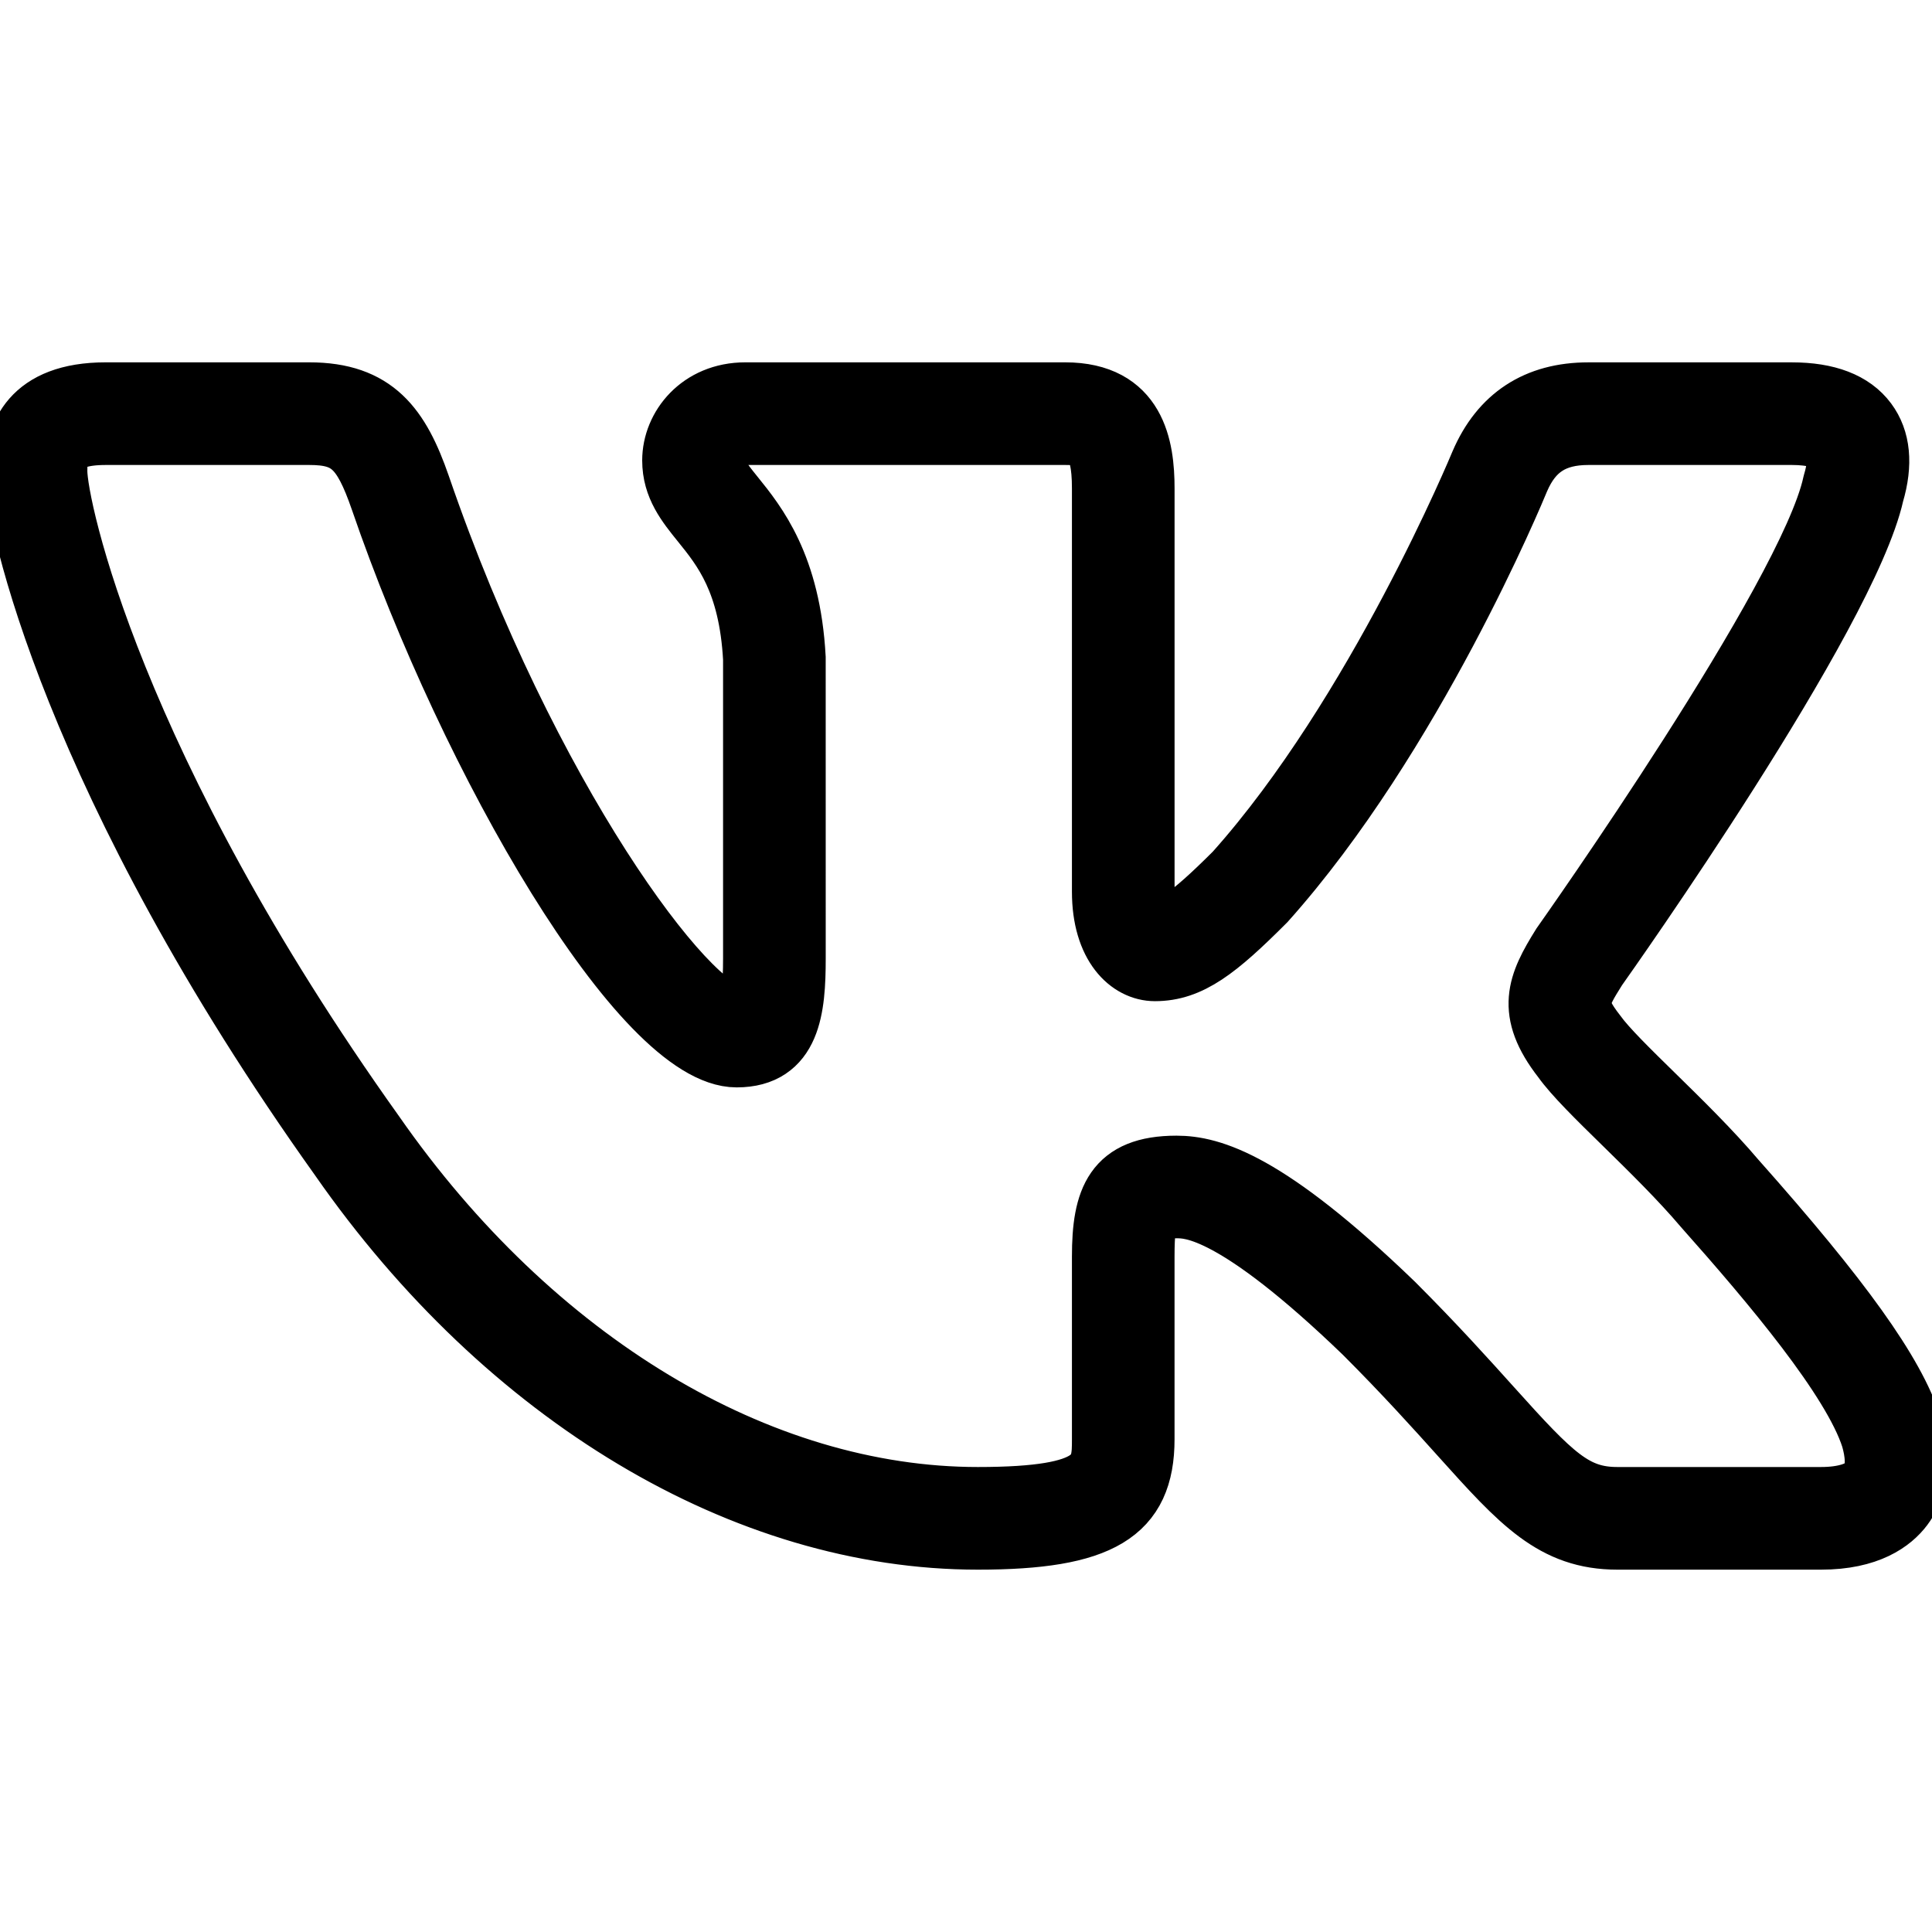 <svg width="256" height="256" viewBox="0 0 256 256" fill="none" xmlns="http://www.w3.org/2000/svg">
<g clip-path="url(#clip0_319169_1482)">
<path d="M241.284 203.988H214.321C205.851 203.988 201.471 199.118 193.519 190.273C190.237 186.621 186.15 182.075 180.759 176.683C163.539 160.08 157.778 160.08 155.885 160.08C152.367 160.08 151.633 160.08 151.633 166.522V190.701C151.633 200.513 145.858 203.988 129.571 203.988C98.673 203.988 67.072 185.097 45.029 153.451C9.638 103.835 1.97 68.519 1.97 62.439C1.97 57.683 4.059 52.011 14.013 52.011H40.979C49.704 52.011 52.981 56.546 55.692 64.38C69.836 105.577 91.341 134.487 97.609 134.487C98.74 134.487 99.81 134.487 99.81 127V87.293C99.244 77.048 95.749 72.718 92.94 69.242C90.962 66.794 89.094 64.483 89.094 61.01C89.094 56.585 92.71 52.011 98.757 52.011H141.13C150.547 52.011 151.636 59.266 151.636 64.724V118.147C151.636 121.81 152.829 122.975 153.123 123.068C155.145 123.059 157.268 121.942 163.615 115.592C182.378 94.617 196.006 61.708 196.144 61.377C198.813 55.151 203.625 52.014 210.464 52.014H237.43C242.136 52.014 245.48 53.3 247.37 55.84C249.154 58.238 249.465 61.464 248.297 65.43C244.676 81.605 212.937 126.434 211.587 128.339C209.095 132.336 208.56 133.195 211.514 136.993C212.85 138.859 215.895 141.842 219.121 145.001C222.692 148.499 226.742 152.468 230.014 156.333C244.068 172.141 251.039 181.89 253.288 188.884C254.907 194.429 253.577 197.81 252.174 199.675C250.695 201.641 247.605 203.988 241.284 203.988ZM155.888 154.482C160.501 154.482 167.948 156.551 184.686 172.69C190.217 178.221 194.359 182.828 197.687 186.528C205.787 195.538 208.618 198.387 214.321 198.387H241.284C244.41 198.387 246.687 197.647 247.69 196.311C248.838 194.779 248.454 192.315 247.93 190.522C245.429 182.747 234.781 170.121 225.782 159.999C222.636 156.285 218.687 152.415 215.203 149C211.646 145.519 208.579 142.514 207.025 140.337C202.098 134.008 203.697 130.403 206.929 125.23C207.347 124.633 239.584 79.104 242.853 64.128L242.906 63.92C243.365 62.391 243.732 60.327 242.881 59.181C242.124 58.17 240.195 57.613 237.436 57.613H210.47C205.893 57.613 203.07 59.442 201.311 63.542C200.762 64.884 187.206 97.62 167.685 119.441C161.285 125.852 157.691 128.661 153.031 128.661C149.662 128.661 146.037 125.37 146.037 118.15V64.724C146.037 58.092 144.186 57.613 141.133 57.613H98.76C95.959 57.613 94.699 59.599 94.699 61.01C94.699 62.439 95.542 63.548 97.298 65.721C100.261 69.39 104.739 74.933 105.409 87.139L105.412 126.997C105.412 133.621 104.81 140.085 97.609 140.085C85.103 140.085 62.366 101.081 50.396 66.206C48.004 59.302 46.155 57.613 40.979 57.613H14.016C7.574 57.613 7.574 60.291 7.574 62.439C7.574 67.186 14.881 101.538 49.614 150.224C70.626 180.392 100.51 198.387 129.577 198.387C146.037 198.387 146.037 194.995 146.037 190.701V166.522C146.034 158.896 147.648 154.482 155.888 154.482Z" fill="black"/>
<path d="M241.284 203.988H214.321C205.851 203.988 201.471 199.118 193.519 190.273C190.237 186.621 186.15 182.075 180.759 176.683C163.539 160.08 157.778 160.08 155.885 160.08C152.367 160.08 151.633 160.08 151.633 166.522V190.701C151.633 200.513 145.858 203.988 129.571 203.988C98.673 203.988 67.072 185.097 45.029 153.451C9.638 103.835 1.97 68.519 1.97 62.439C1.97 57.683 4.059 52.011 14.013 52.011H40.979C49.704 52.011 52.981 56.546 55.692 64.38C69.836 105.577 91.341 134.487 97.609 134.487C98.74 134.487 99.81 134.487 99.81 127V87.293C99.244 77.048 95.749 72.718 92.94 69.242C90.962 66.794 89.094 64.483 89.094 61.01C89.094 56.585 92.71 52.011 98.757 52.011H141.13C150.547 52.011 151.636 59.266 151.636 64.724V118.147C151.636 121.81 152.829 122.975 153.123 123.068C155.145 123.059 157.268 121.942 163.615 115.592C182.378 94.617 196.006 61.708 196.144 61.377C198.813 55.151 203.625 52.014 210.464 52.014H237.43C242.136 52.014 245.48 53.3 247.37 55.84C249.154 58.238 249.465 61.464 248.297 65.43C244.676 81.605 212.937 126.434 211.587 128.339C209.095 132.336 208.56 133.195 211.514 136.993C212.85 138.859 215.895 141.842 219.121 145.001C222.692 148.499 226.742 152.468 230.014 156.333C244.068 172.141 251.039 181.89 253.288 188.884C254.907 194.429 253.577 197.81 252.174 199.675C250.695 201.641 247.605 203.988 241.284 203.988ZM155.888 154.482C160.501 154.482 167.948 156.551 184.686 172.69C190.217 178.221 194.359 182.828 197.687 186.528C205.787 195.538 208.618 198.387 214.321 198.387H241.284C244.41 198.387 246.687 197.647 247.69 196.311C248.838 194.779 248.454 192.315 247.93 190.522C245.429 182.747 234.781 170.121 225.782 159.999C222.636 156.285 218.687 152.415 215.203 149C211.646 145.519 208.579 142.514 207.025 140.337C202.098 134.008 203.697 130.403 206.929 125.23C207.347 124.633 239.584 79.104 242.853 64.128L242.906 63.92C243.365 62.391 243.732 60.327 242.881 59.181C242.124 58.17 240.195 57.613 237.436 57.613H210.47C205.893 57.613 203.07 59.442 201.311 63.542C200.762 64.884 187.206 97.62 167.685 119.441C161.285 125.852 157.691 128.661 153.031 128.661C149.662 128.661 146.037 125.37 146.037 118.15V64.724C146.037 58.092 144.186 57.613 141.133 57.613H98.76C95.959 57.613 94.699 59.599 94.699 61.01C94.699 62.439 95.542 63.548 97.298 65.721C100.261 69.39 104.739 74.933 105.409 87.139L105.412 126.997C105.412 133.621 104.81 140.085 97.609 140.085C85.103 140.085 62.366 101.081 50.396 66.206C48.004 59.302 46.155 57.613 40.979 57.613H14.016C7.574 57.613 7.574 60.291 7.574 62.439C7.574 67.186 14.881 101.538 49.614 150.224C70.626 180.392 100.51 198.387 129.577 198.387C146.037 198.387 146.037 194.995 146.037 190.701V166.522C146.034 158.896 147.648 154.482 155.888 154.482Z" fill="black"/>
<path d="M241.284 203.988H214.321C205.851 203.988 201.471 199.118 193.519 190.273C190.237 186.621 186.15 182.075 180.759 176.683C163.539 160.08 157.778 160.08 155.885 160.08C152.367 160.08 151.633 160.08 151.633 166.522V190.701C151.633 200.513 145.858 203.988 129.571 203.988C98.673 203.988 67.072 185.097 45.029 153.451C9.638 103.835 1.97 68.519 1.97 62.439C1.97 57.683 4.059 52.011 14.013 52.011H40.979C49.704 52.011 52.981 56.546 55.692 64.38C69.836 105.577 91.341 134.487 97.609 134.487C98.74 134.487 99.81 134.487 99.81 127V87.293C99.244 77.048 95.749 72.718 92.94 69.242C90.962 66.794 89.094 64.483 89.094 61.01C89.094 56.585 92.71 52.011 98.757 52.011H141.13C150.547 52.011 151.636 59.266 151.636 64.724V118.147C151.636 121.81 152.829 122.975 153.123 123.068C155.145 123.059 157.268 121.942 163.615 115.592C182.378 94.617 196.006 61.708 196.144 61.377C198.813 55.151 203.625 52.014 210.464 52.014H237.43C242.136 52.014 245.48 53.3 247.37 55.84C249.154 58.238 249.465 61.464 248.297 65.43C244.676 81.605 212.937 126.434 211.587 128.339C209.095 132.336 208.56 133.195 211.514 136.993C212.85 138.859 215.895 141.842 219.121 145.001C222.692 148.499 226.742 152.468 230.014 156.333C244.068 172.141 251.039 181.89 253.288 188.884C254.907 194.429 253.577 197.81 252.174 199.675C250.695 201.641 247.605 203.988 241.284 203.988ZM155.888 154.482C160.501 154.482 167.948 156.551 184.686 172.69C190.217 178.221 194.359 182.828 197.687 186.528C205.787 195.538 208.618 198.387 214.321 198.387H241.284C244.41 198.387 246.687 197.647 247.69 196.311C248.838 194.779 248.454 192.315 247.93 190.522C245.429 182.747 234.781 170.121 225.782 159.999C222.636 156.285 218.687 152.415 215.203 149C211.646 145.519 208.579 142.514 207.025 140.337C202.098 134.008 203.697 130.403 206.929 125.23C207.347 124.633 239.584 79.104 242.853 64.128L242.906 63.92C243.365 62.391 243.732 60.327 242.881 59.181C242.124 58.17 240.195 57.613 237.436 57.613H210.47C205.893 57.613 203.07 59.442 201.311 63.542C200.762 64.884 187.206 97.62 167.685 119.441C161.285 125.852 157.691 128.661 153.031 128.661C149.662 128.661 146.037 125.37 146.037 118.15V64.724C146.037 58.092 144.186 57.613 141.133 57.613H98.76C95.959 57.613 94.699 59.599 94.699 61.01C94.699 62.439 95.542 63.548 97.298 65.721C100.261 69.39 104.739 74.933 105.409 87.139L105.412 126.997C105.412 133.621 104.81 140.085 97.609 140.085C85.103 140.085 62.366 101.081 50.396 66.206C48.004 59.302 46.155 57.613 40.979 57.613H14.016C7.574 57.613 7.574 60.291 7.574 62.439C7.574 67.186 14.881 101.538 49.614 150.224C70.626 180.392 100.51 198.387 129.577 198.387C146.037 198.387 146.037 194.995 146.037 190.701V166.522C146.034 158.896 147.648 154.482 155.888 154.482Z" stroke="black" stroke-width="8"/>
</g>
<defs>
<clipPath id="clip0_319169_1482">
<rect width="256" height="256" fill="white"/>
</clipPath>
</defs>
</svg>
